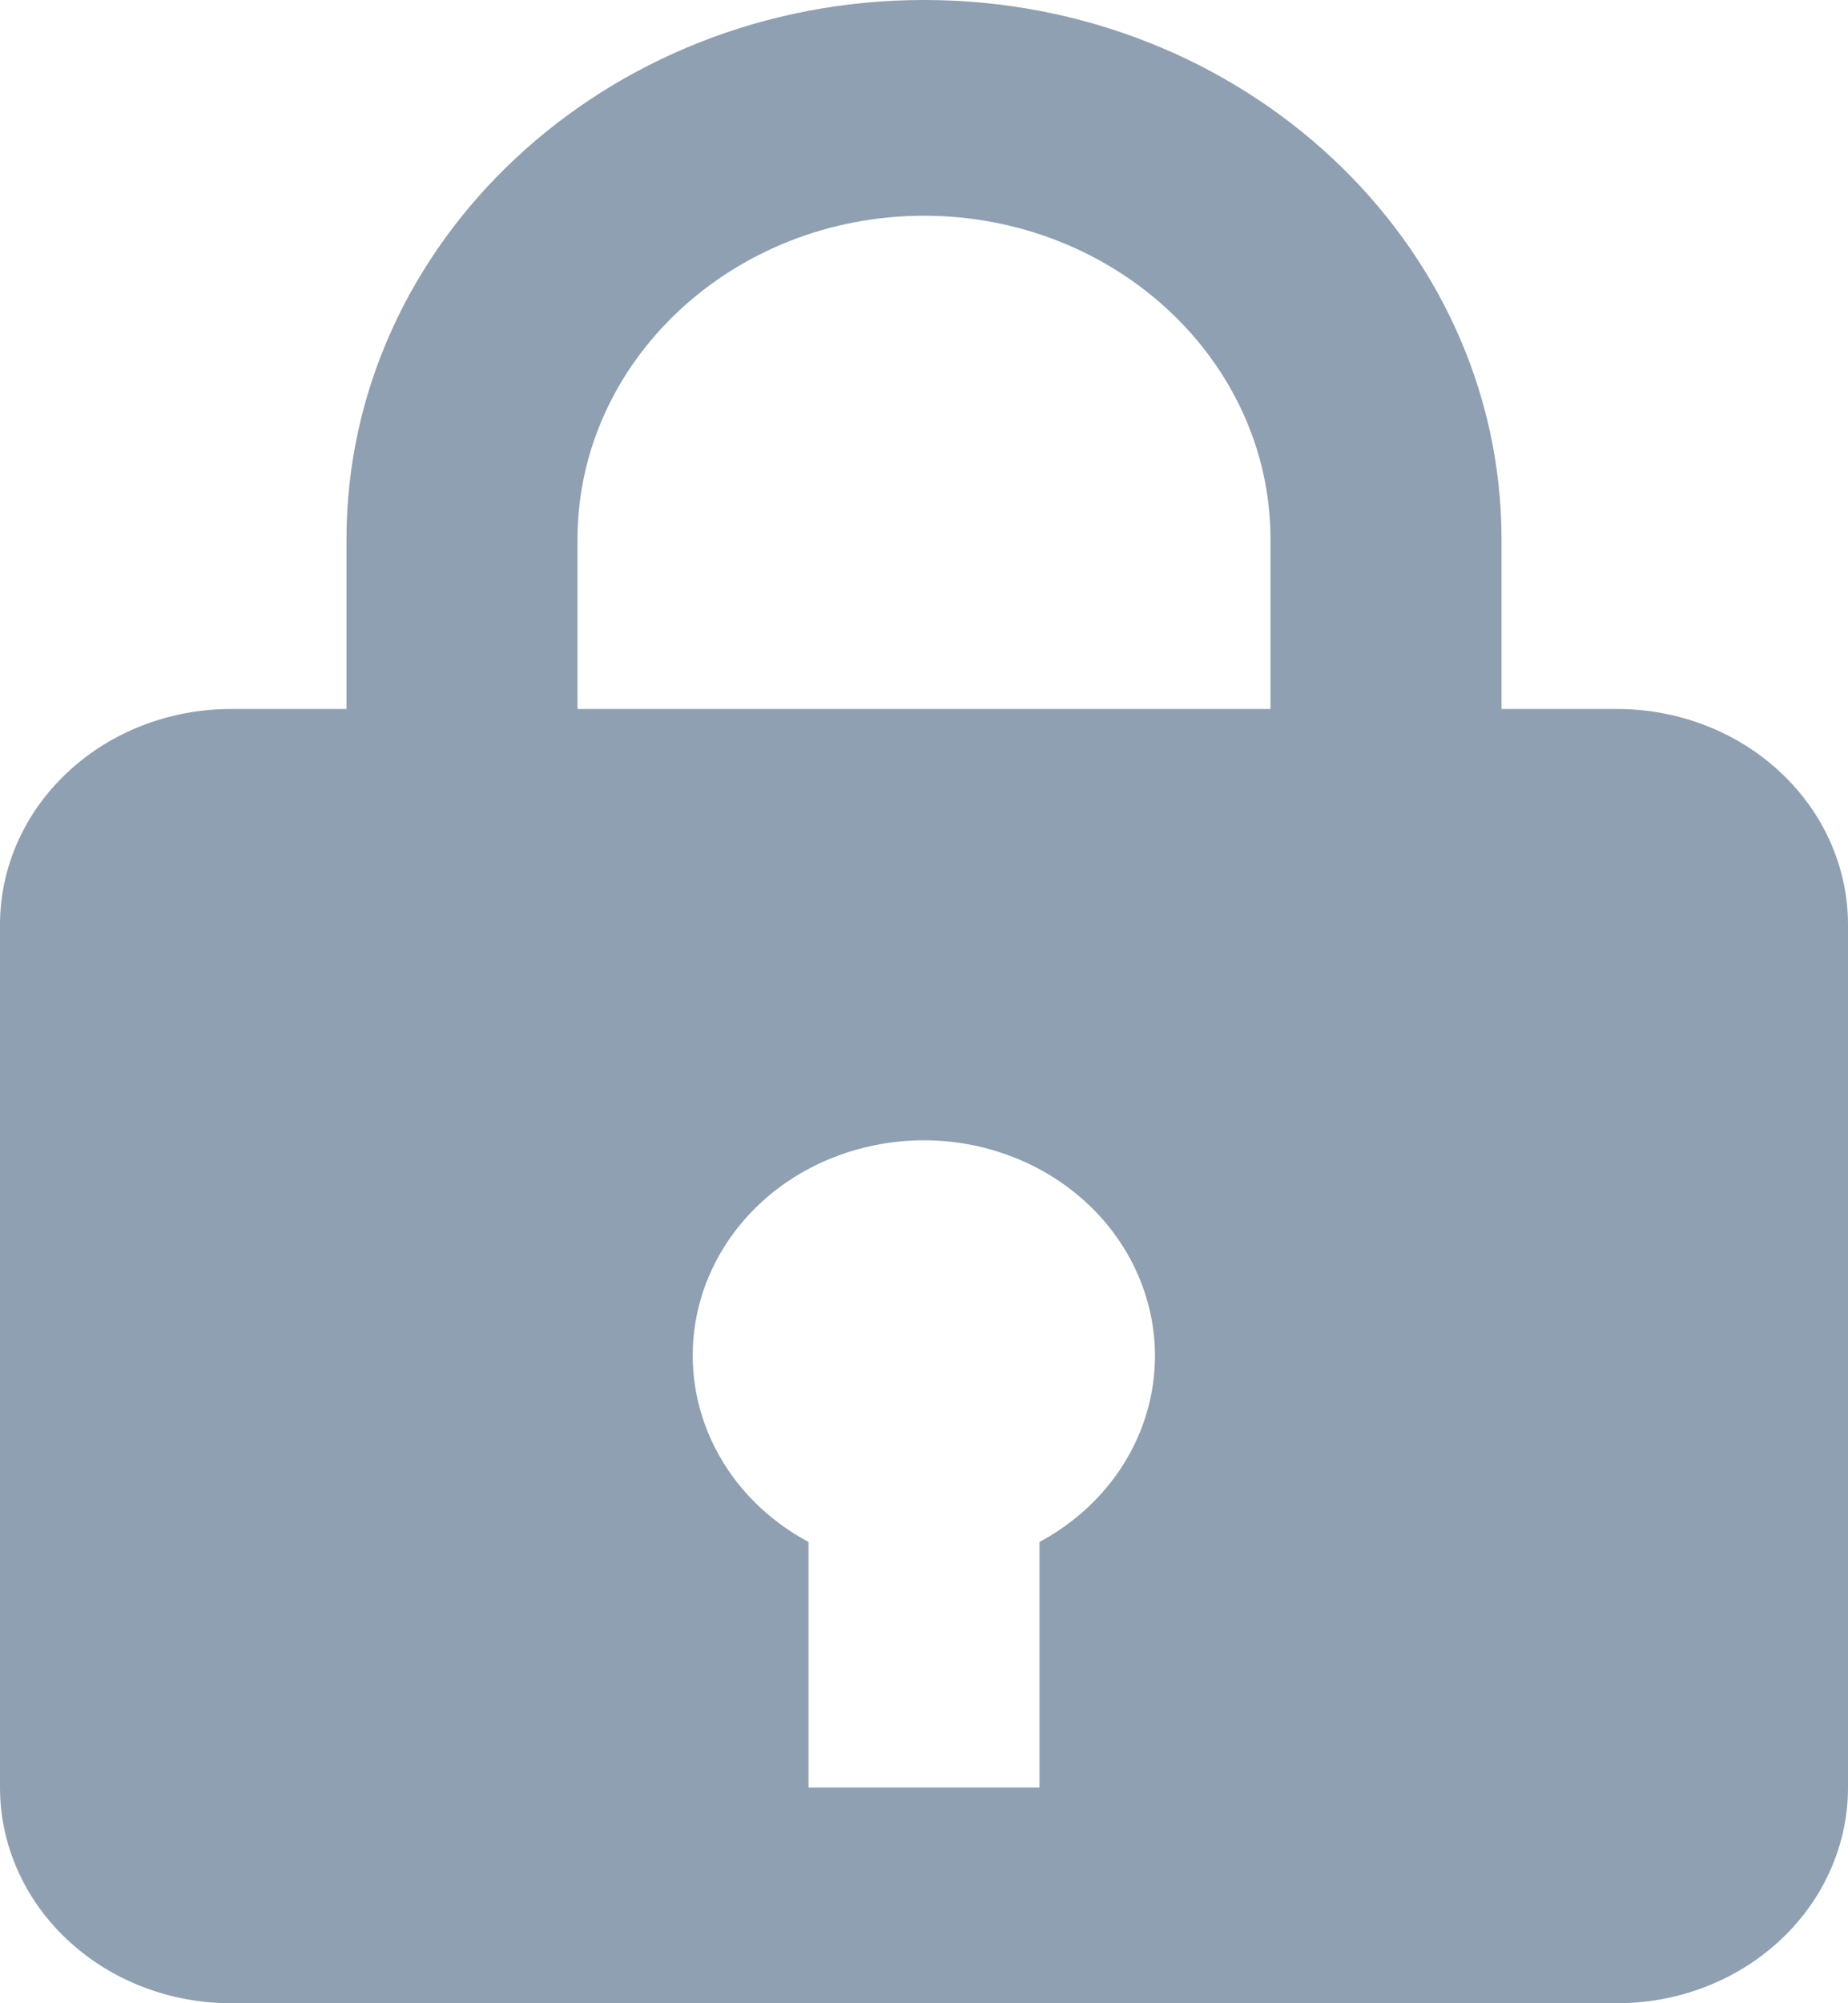<svg width="24" height="26" viewBox="0 0 24 26" fill="none" xmlns="http://www.w3.org/2000/svg">
<path d="M12 -9.78923e-05C7.864 -9.78923e-05 4.5 3.14 4.5 6.999V9.202H3C2.204 9.202 1.441 9.497 0.879 10.022C0.316 10.547 0 11.259 0 12.002V23.2C0 23.943 0.316 24.655 0.879 25.18C1.441 25.705 2.204 26 3 26H21C21.796 26 22.559 25.705 23.121 25.18C23.684 24.655 24 23.943 24 23.2V12.002C24 11.259 23.684 10.547 23.121 10.022C22.559 9.497 21.796 9.202 21 9.202H19.5V6.999C19.5 3.14 16.136 -9.78923e-05 12 -9.78923e-05ZM7.5 6.999C7.5 4.684 9.519 2.8 12 2.8C14.481 2.8 16.5 4.684 16.5 6.999V9.202H7.5V6.999ZM13.5 20.013V23.2H10.5V20.013C9.976 19.733 9.554 19.311 9.292 18.803C9.03 18.294 8.939 17.724 9.031 17.167C9.123 16.609 9.394 16.091 9.808 15.68C10.222 15.27 10.76 14.986 11.351 14.866C11.789 14.775 12.244 14.778 12.681 14.873C13.119 14.969 13.528 15.154 13.878 15.417C14.228 15.679 14.511 16.012 14.705 16.39C14.899 16.768 15 17.182 15 17.601C14.999 18.091 14.86 18.571 14.597 18.995C14.333 19.418 13.955 19.769 13.5 20.013Z" fill="#8EA0B1"/>
</svg>
